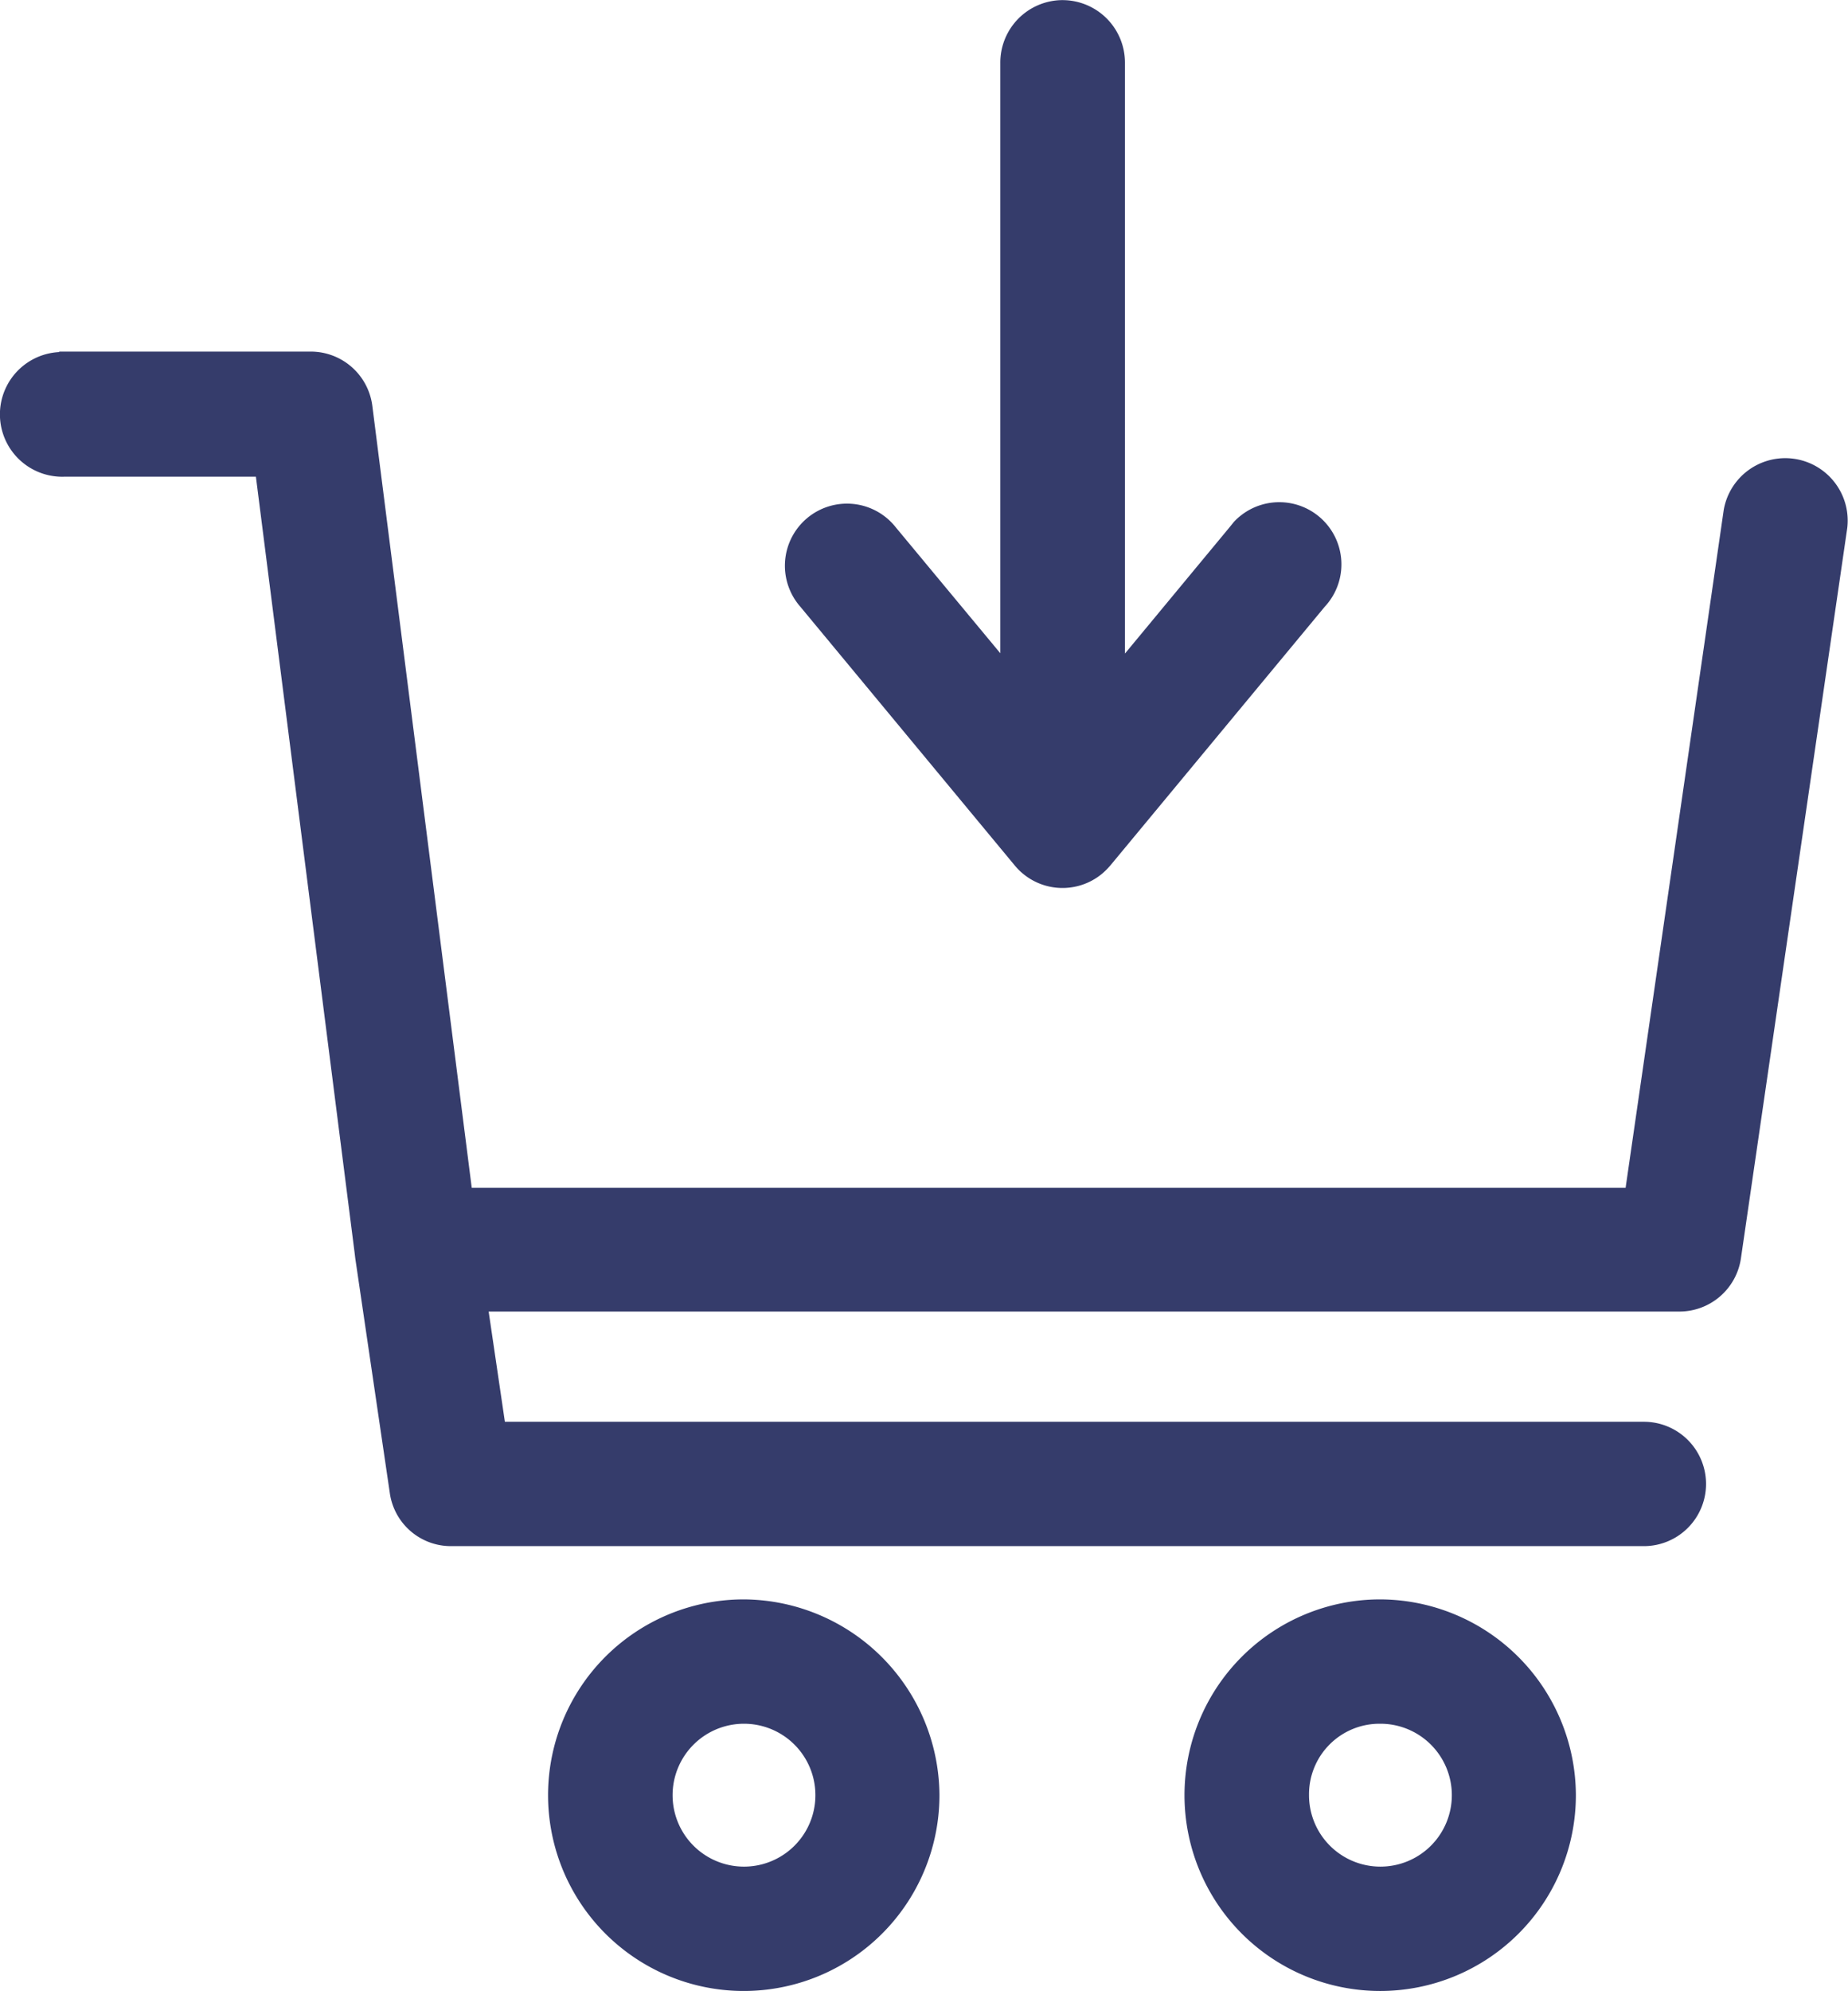 <svg xmlns="http://www.w3.org/2000/svg" width="30.512" height="32.855" viewBox="0 0 30.512 32.855">
  <g id="Grupo_20" data-name="Grupo 20" transform="translate(-0.3 0.002)">
    <path id="Trazado_56" data-name="Trazado 56" d="M17.824,0a1.031,1.031,0,0,0-1.008,1.039v9.739L15.09,8.7a1.025,1.025,0,1,0-1.575,1.311l3.537,4.266a1.023,1.023,0,0,0,1.443.14,1.187,1.187,0,0,0,.14-.14l3.537-4.266a1.025,1.025,0,1,0-1.5-1.4L20.6,8.7l-1.726,2.083V1.037A1.032,1.032,0,0,0,17.855,0ZM1.278,5.808a1.029,1.029,0,1,0,.1,2.056H4.525l1.629,12.8.012.1.57,3.871a1.018,1.018,0,0,0,1.016.877H27.442a1.026,1.026,0,1,0,0-2.052H8.636l-.268-1.819h19.66a1.027,1.027,0,0,0,1.016-.877L30.8,8.709a1.031,1.031,0,0,0-2.04-.295h0L27.14,19.6H8.089L6.448,6.7a1.025,1.025,0,0,0-1.016-.9H1.278ZM12.584,26.391a3.231,3.231,0,1,0,3.227,3.227A3.249,3.249,0,0,0,12.584,26.391Zm10.5,0a3.231,3.231,0,1,0,3.235,3.227A3.242,3.242,0,0,0,23.087,26.391Zm-10.5,2.052a1.179,1.179,0,0,1,0,2.358,1.179,1.179,0,1,1,0-2.358Zm10.5,0a1.179,1.179,0,1,1-1.171,1.175A1.164,1.164,0,0,1,23.087,28.443Z" transform="translate(0)" fill="#353c6b"/>
  </g>
</svg>

